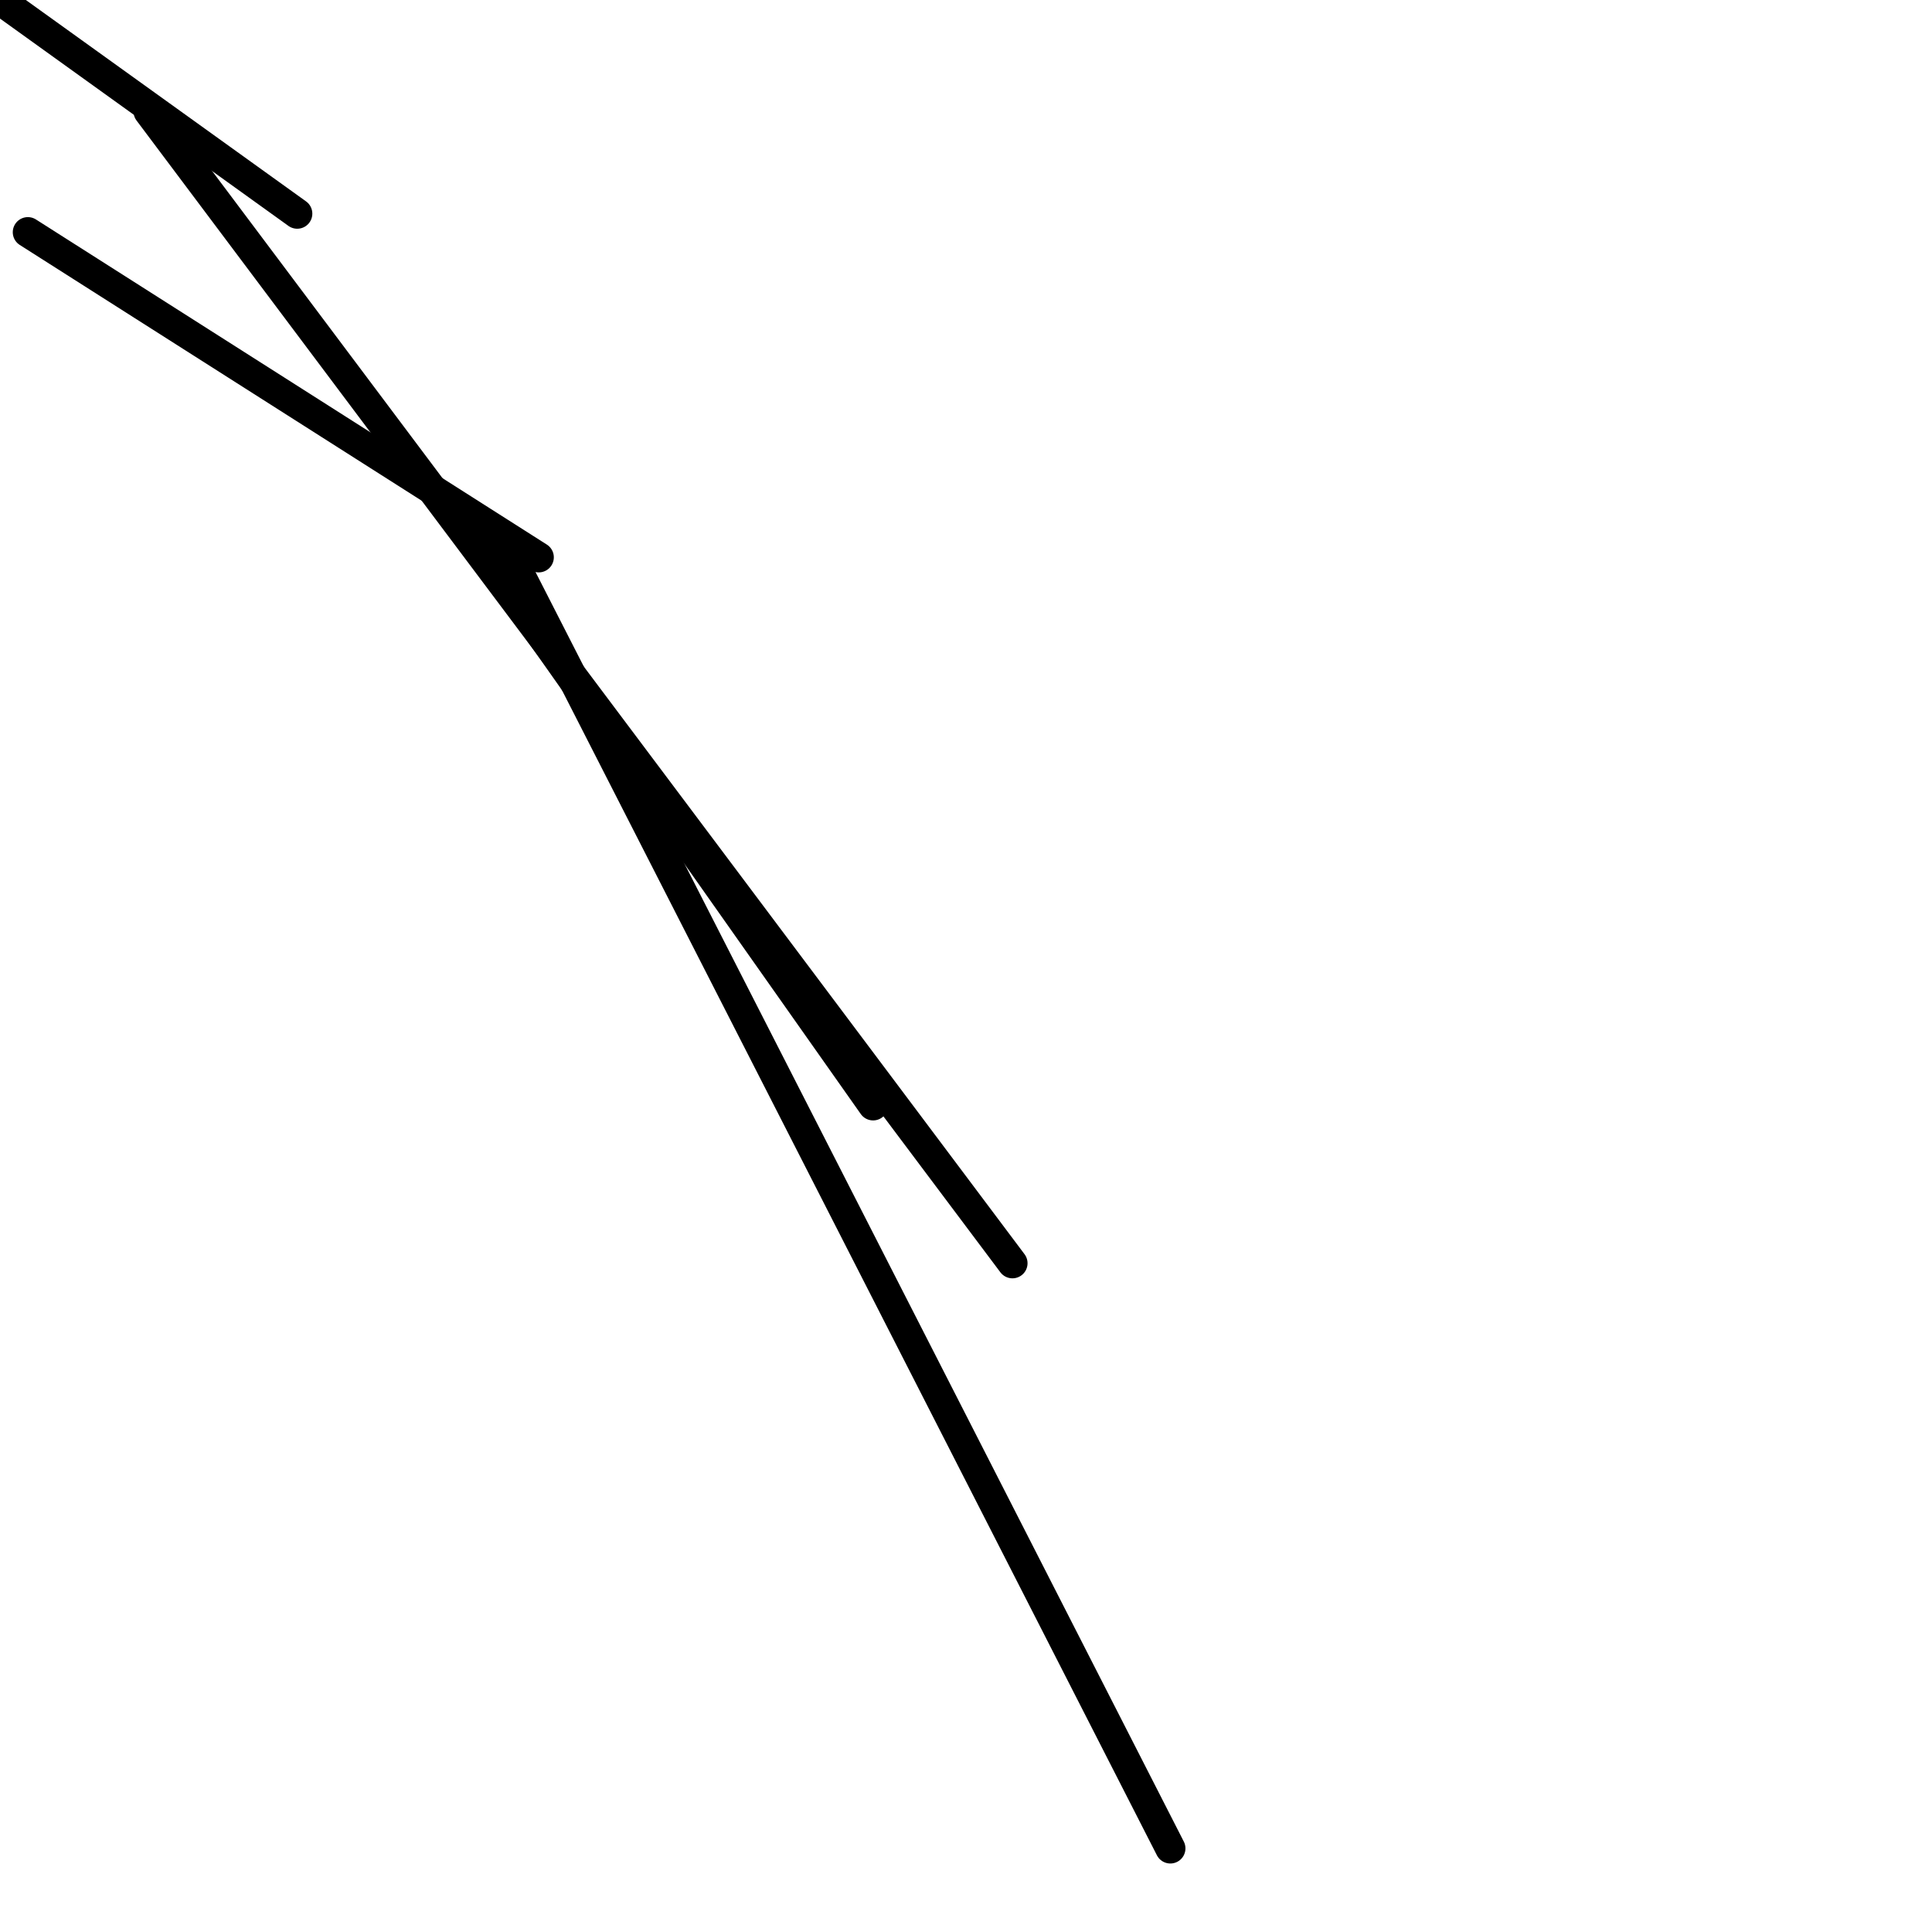 <?xml version="1.0" encoding="utf-8" ?>
<svg baseProfile="full" height="256" version="1.1" width="256" xmlns="http://www.w3.org/2000/svg" xmlns:ev="http://www.w3.org/2001/xml-events" xmlns:xlink="http://www.w3.org/1999/xlink"><defs /><polyline fill="none" points="71.385,73.846 3.692,30.769" stroke="black" stroke-linecap="round" stroke-width="4" /><polyline fill="none" points="134.154,167.385 19.692,14.769" stroke="black" stroke-linecap="round" stroke-width="4" /><polyline fill="none" points="39.385,28.308 0.0,0.0" stroke="black" stroke-linecap="round" stroke-width="4" /><polyline fill="none" points="62.769,71.385 115.692,146.462" stroke="black" stroke-linecap="round" stroke-width="4" /><polyline fill="none" points="66.462,71.385 155.077,244.923" stroke="black" stroke-linecap="round" stroke-width="4" /></svg>